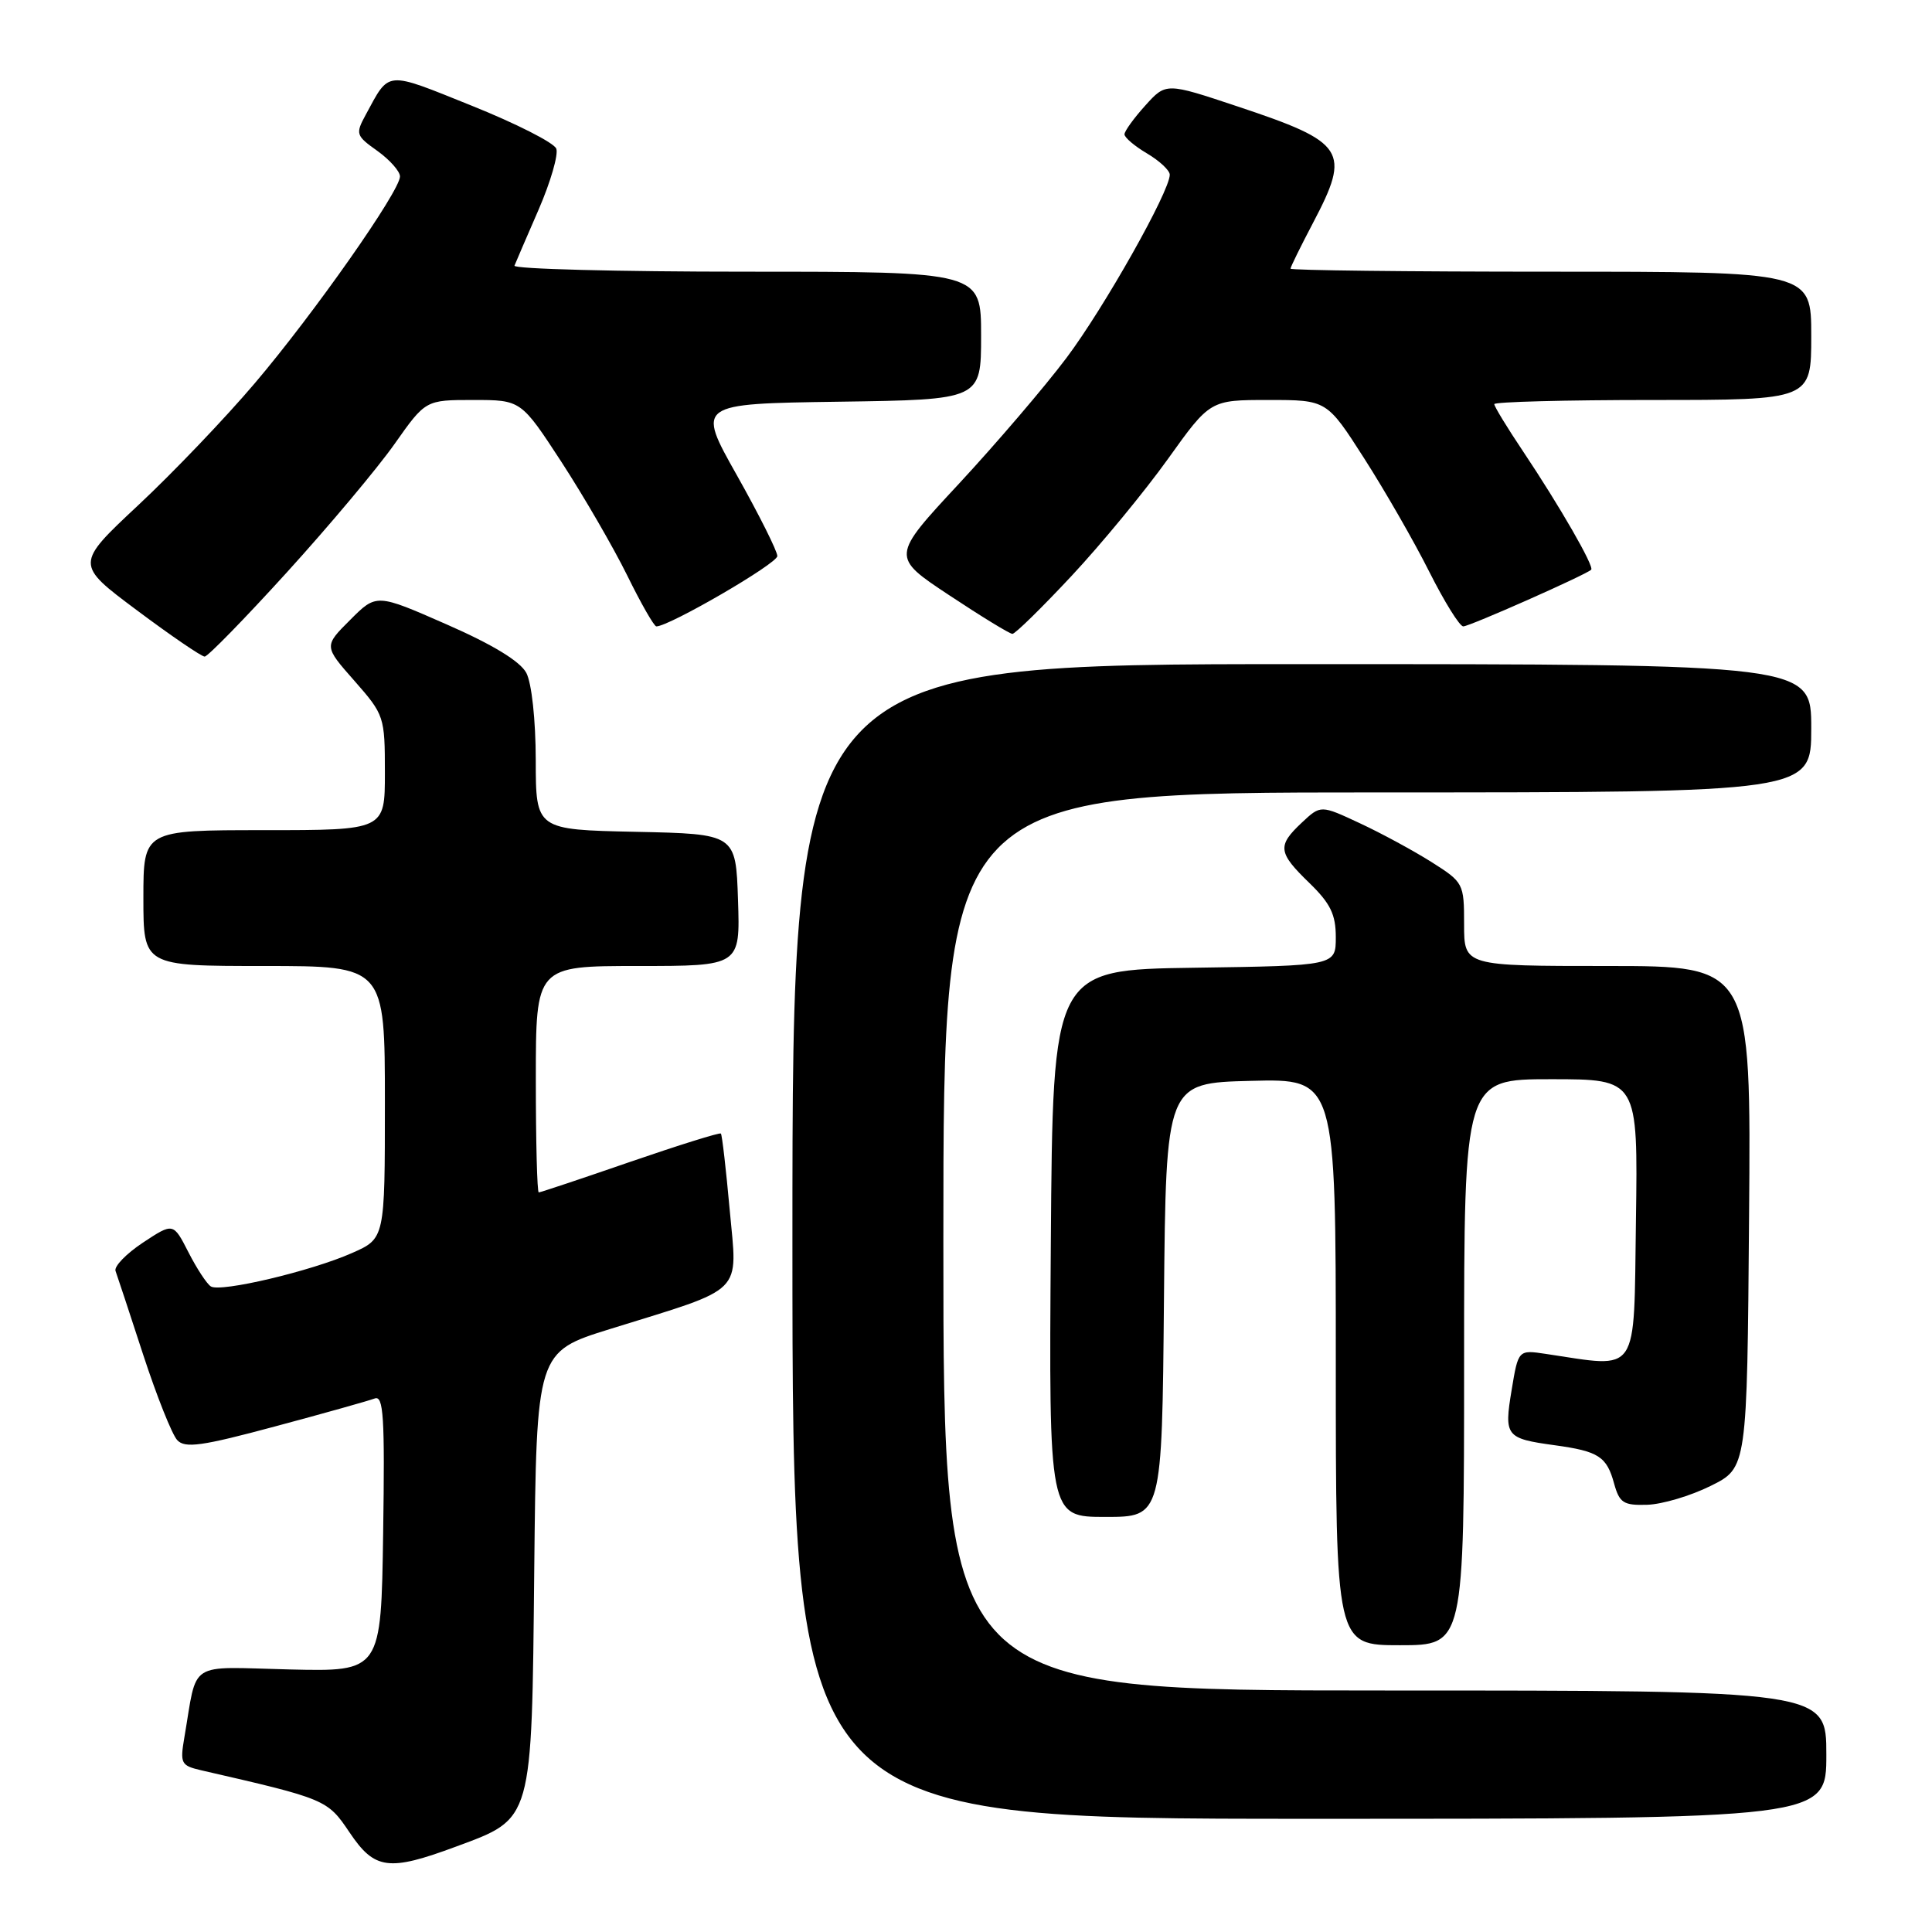 <?xml version="1.0" encoding="UTF-8" standalone="no"?>
<!DOCTYPE svg PUBLIC "-//W3C//DTD SVG 1.1//EN" "http://www.w3.org/Graphics/SVG/1.1/DTD/svg11.dtd" >
<svg xmlns="http://www.w3.org/2000/svg" xmlns:xlink="http://www.w3.org/1999/xlink" version="1.1" viewBox="0 0 256 256">
 <g >
 <path fill="currentColor"
d=" M 60.41 244.69 C 70.65 240.89 70.45 241.60 70.79 207.99 C 71.09 179.13 71.09 179.13 80.84 176.10 C 98.90 170.49 97.72 171.66 96.69 160.32 C 96.20 154.92 95.68 150.37 95.52 150.20 C 95.37 150.04 89.96 151.73 83.51 153.95 C 77.06 156.18 71.60 158.00 71.39 158.00 C 71.17 158.00 71.00 151.25 71.00 143.00 C 71.00 128.00 71.00 128.00 84.54 128.00 C 98.08 128.00 98.08 128.00 97.79 119.25 C 97.50 110.50 97.50 110.50 84.25 110.22 C 71.00 109.94 71.00 109.94 70.99 100.72 C 70.98 95.36 70.45 90.52 69.74 89.16 C 68.92 87.63 65.31 85.42 59.19 82.74 C 49.88 78.65 49.88 78.65 46.40 82.14 C 42.91 85.62 42.91 85.62 46.96 90.21 C 50.92 94.72 51.00 94.95 51.00 102.40 C 51.00 110.00 51.00 110.00 35.00 110.00 C 19.00 110.00 19.00 110.00 19.00 119.00 C 19.00 128.00 19.00 128.00 35.00 128.00 C 51.00 128.00 51.00 128.00 51.00 146.06 C 51.00 164.11 51.00 164.11 46.65 166.03 C 41.24 168.43 29.24 171.27 27.94 170.46 C 27.41 170.13 26.07 168.09 24.97 165.93 C 22.96 162.00 22.96 162.00 18.93 164.66 C 16.72 166.13 15.09 167.81 15.31 168.41 C 15.53 169.01 17.18 174.00 18.97 179.50 C 20.77 185.00 22.80 190.10 23.49 190.83 C 24.52 191.93 26.75 191.62 36.48 189.00 C 42.95 187.27 48.87 185.60 49.64 185.31 C 50.82 184.85 51.00 187.69 50.77 203.13 C 50.50 221.50 50.50 221.50 38.34 221.21 C 24.68 220.88 26.20 219.89 24.43 230.21 C 23.84 233.67 23.98 233.95 26.65 234.57 C 43.21 238.37 43.38 238.44 46.32 242.81 C 49.64 247.75 51.49 248.00 60.41 244.69 Z  M 242.00 232.50 C 242.00 224.00 242.00 224.00 183.50 224.00 C 125.00 224.00 125.00 224.00 125.00 164.50 C 125.00 105.00 125.00 105.00 182.50 105.00 C 240.00 105.00 240.00 105.00 240.00 96.50 C 240.00 88.00 240.00 88.00 172.50 88.00 C 105.00 88.00 105.00 88.00 105.00 164.50 C 105.00 241.00 105.00 241.00 173.50 241.00 C 242.00 241.00 242.00 241.00 242.00 232.50 Z  M 194.00 180.50 C 194.00 143.00 194.00 143.00 205.52 143.00 C 217.04 143.00 217.04 143.00 216.77 161.75 C 216.47 182.54 217.33 181.26 204.84 179.40 C 201.18 178.85 201.18 178.85 200.30 184.18 C 199.28 190.31 199.52 190.61 206.00 191.50 C 211.83 192.30 212.90 192.99 213.88 196.59 C 214.59 199.14 215.12 199.49 218.27 199.39 C 220.24 199.33 224.02 198.21 226.67 196.89 C 231.50 194.50 231.50 194.50 231.76 161.25 C 232.03 128.00 232.03 128.00 213.01 128.00 C 194.00 128.00 194.00 128.00 194.00 122.48 C 194.00 117.06 193.92 116.91 189.69 114.23 C 187.31 112.73 183.04 110.41 180.18 109.08 C 175.00 106.66 175.00 106.66 172.50 109.00 C 169.22 112.08 169.33 112.96 173.50 117.00 C 176.28 119.70 177.00 121.16 177.00 124.17 C 177.00 127.96 177.00 127.96 158.25 128.23 C 139.50 128.50 139.50 128.50 139.24 164.75 C 138.98 201.00 138.98 201.00 146.47 201.00 C 153.97 201.00 153.97 201.00 154.23 172.25 C 154.50 143.50 154.50 143.50 165.75 143.22 C 177.00 142.93 177.00 142.93 177.00 180.47 C 177.00 218.00 177.00 218.00 185.50 218.00 C 194.00 218.00 194.00 218.00 194.00 180.50 Z  M 38.02 75.83 C 43.60 69.69 50.02 62.04 52.28 58.83 C 56.39 53.00 56.39 53.00 62.72 53.00 C 69.04 53.00 69.04 53.00 74.42 61.25 C 77.37 65.79 81.28 72.54 83.11 76.25 C 84.93 79.96 86.67 83.00 86.97 83.00 C 88.67 83.00 103.00 74.68 103.00 73.68 C 103.00 73.03 100.59 68.22 97.65 62.99 C 92.30 53.50 92.30 53.50 111.15 53.23 C 130.00 52.96 130.00 52.96 130.00 44.48 C 130.00 36.00 130.00 36.00 98.92 36.00 C 81.82 36.00 67.98 35.64 68.17 35.20 C 68.35 34.75 69.79 31.40 71.38 27.75 C 72.96 24.10 74.01 20.47 73.71 19.70 C 73.42 18.92 68.37 16.36 62.49 14.00 C 50.97 9.37 51.66 9.31 48.47 15.19 C 47.08 17.75 47.15 17.97 50.01 20.00 C 51.65 21.18 53.00 22.70 53.00 23.38 C 53.00 25.31 41.62 41.53 33.77 50.77 C 29.88 55.36 22.93 62.63 18.33 66.93 C 9.96 74.76 9.96 74.76 18.16 80.88 C 22.67 84.25 26.70 87.00 27.12 87.00 C 27.53 87.00 32.44 81.97 38.02 75.83 Z  M 141.99 76.31 C 145.94 72.08 151.69 65.10 154.76 60.81 C 160.35 53.00 160.35 53.00 168.08 53.00 C 175.81 53.00 175.81 53.00 180.77 60.75 C 183.50 65.01 187.38 71.76 189.38 75.75 C 191.39 79.74 193.41 83.00 193.89 83.00 C 194.73 83.00 210.16 76.16 210.84 75.49 C 211.27 75.06 206.69 67.10 201.81 59.80 C 199.71 56.67 198.00 53.86 198.00 53.55 C 198.00 53.25 207.45 53.00 219.00 53.00 C 240.00 53.00 240.00 53.00 240.00 44.50 C 240.00 36.00 240.00 36.00 205.50 36.00 C 186.53 36.00 171.00 35.82 171.00 35.60 C 171.00 35.38 172.35 32.64 174.00 29.50 C 179.01 19.97 178.30 18.87 164.00 14.11 C 154.50 10.94 154.50 10.94 151.75 13.99 C 150.24 15.66 149.00 17.38 149.00 17.80 C 149.00 18.22 150.35 19.37 152.00 20.34 C 153.65 21.32 155.00 22.58 155.00 23.15 C 155.00 25.36 146.28 40.82 141.30 47.44 C 138.43 51.26 132.03 58.74 127.08 64.08 C 118.07 73.77 118.07 73.77 125.79 78.88 C 130.03 81.69 133.79 83.99 134.15 83.99 C 134.51 84.00 138.04 80.54 141.99 76.31 Z "/>
</g>
</svg>